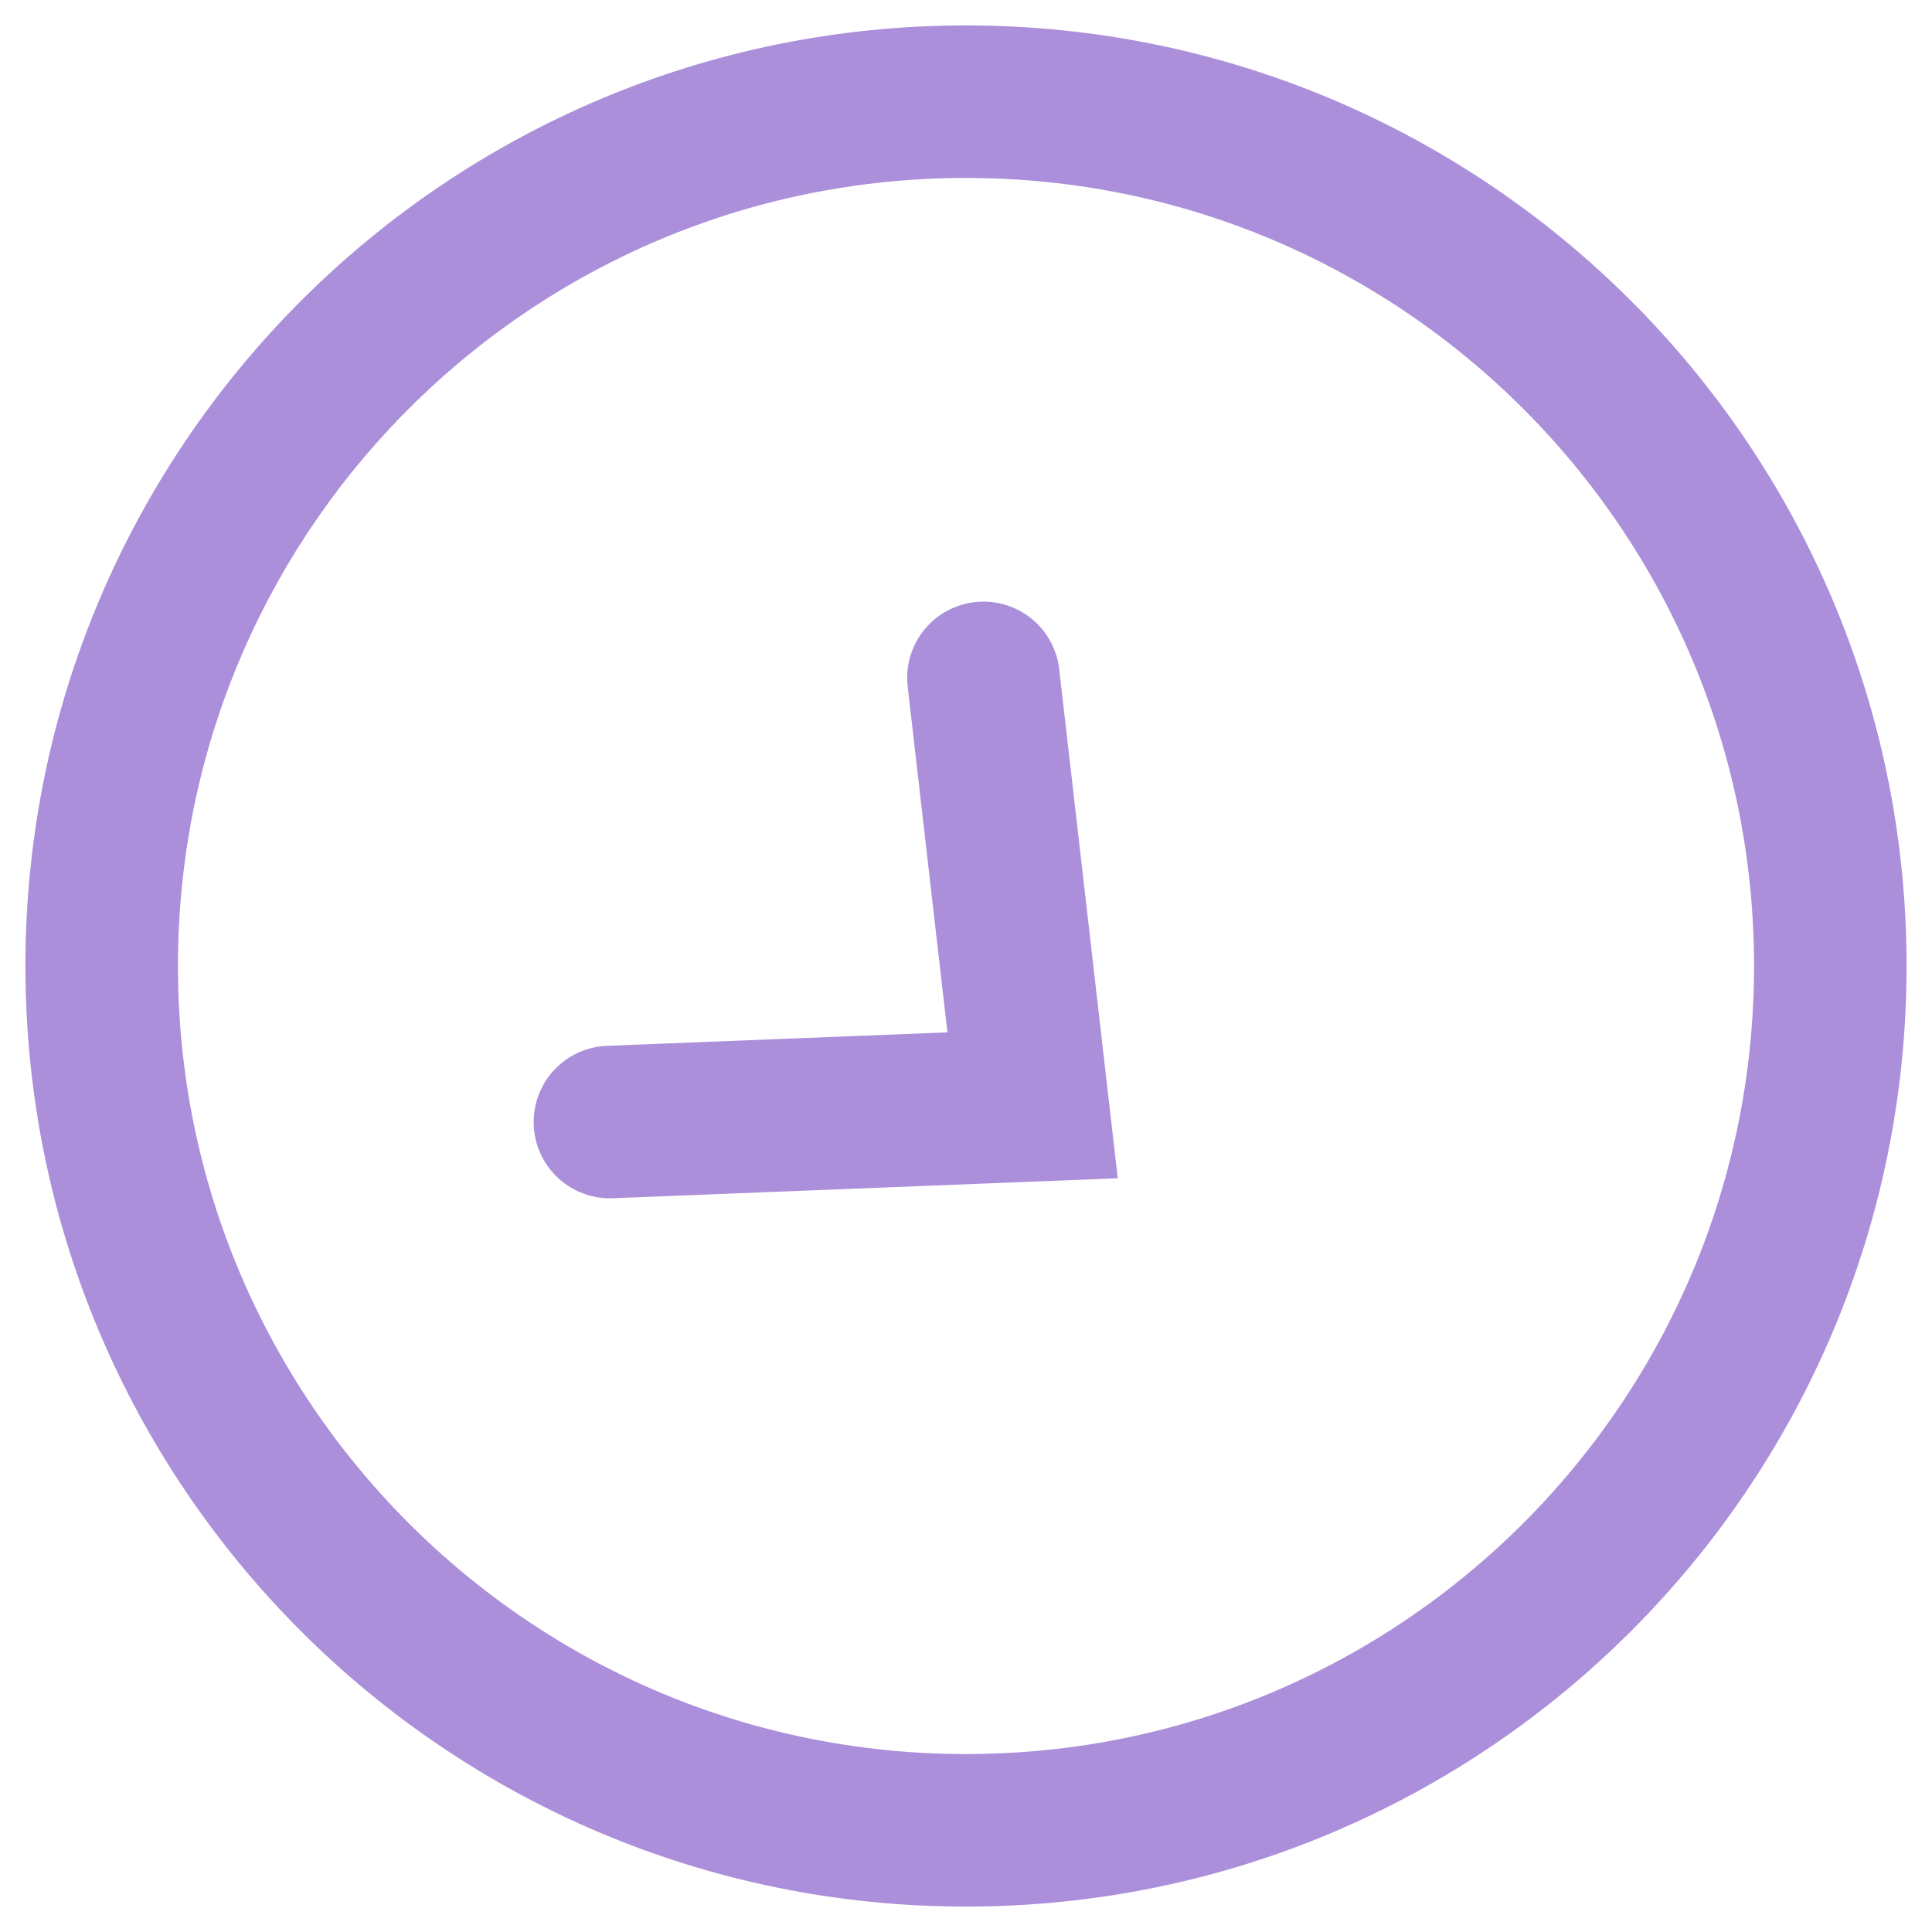 <svg width="38" height="38" viewBox="0 0 38 38" fill="none" xmlns="http://www.w3.org/2000/svg">
<path d="M11.996 22.069L20.31 21.74L19.343 13.333M36 19C36 28.389 28.389 36 19 36C9.611 36 2 28.389 2 19C2 9.611 9.611 2 19 2C28.389 2 36 9.611 36 19Z" stroke="#AB8FDA" stroke-width="3" stroke-linecap="round"/>
</svg>
